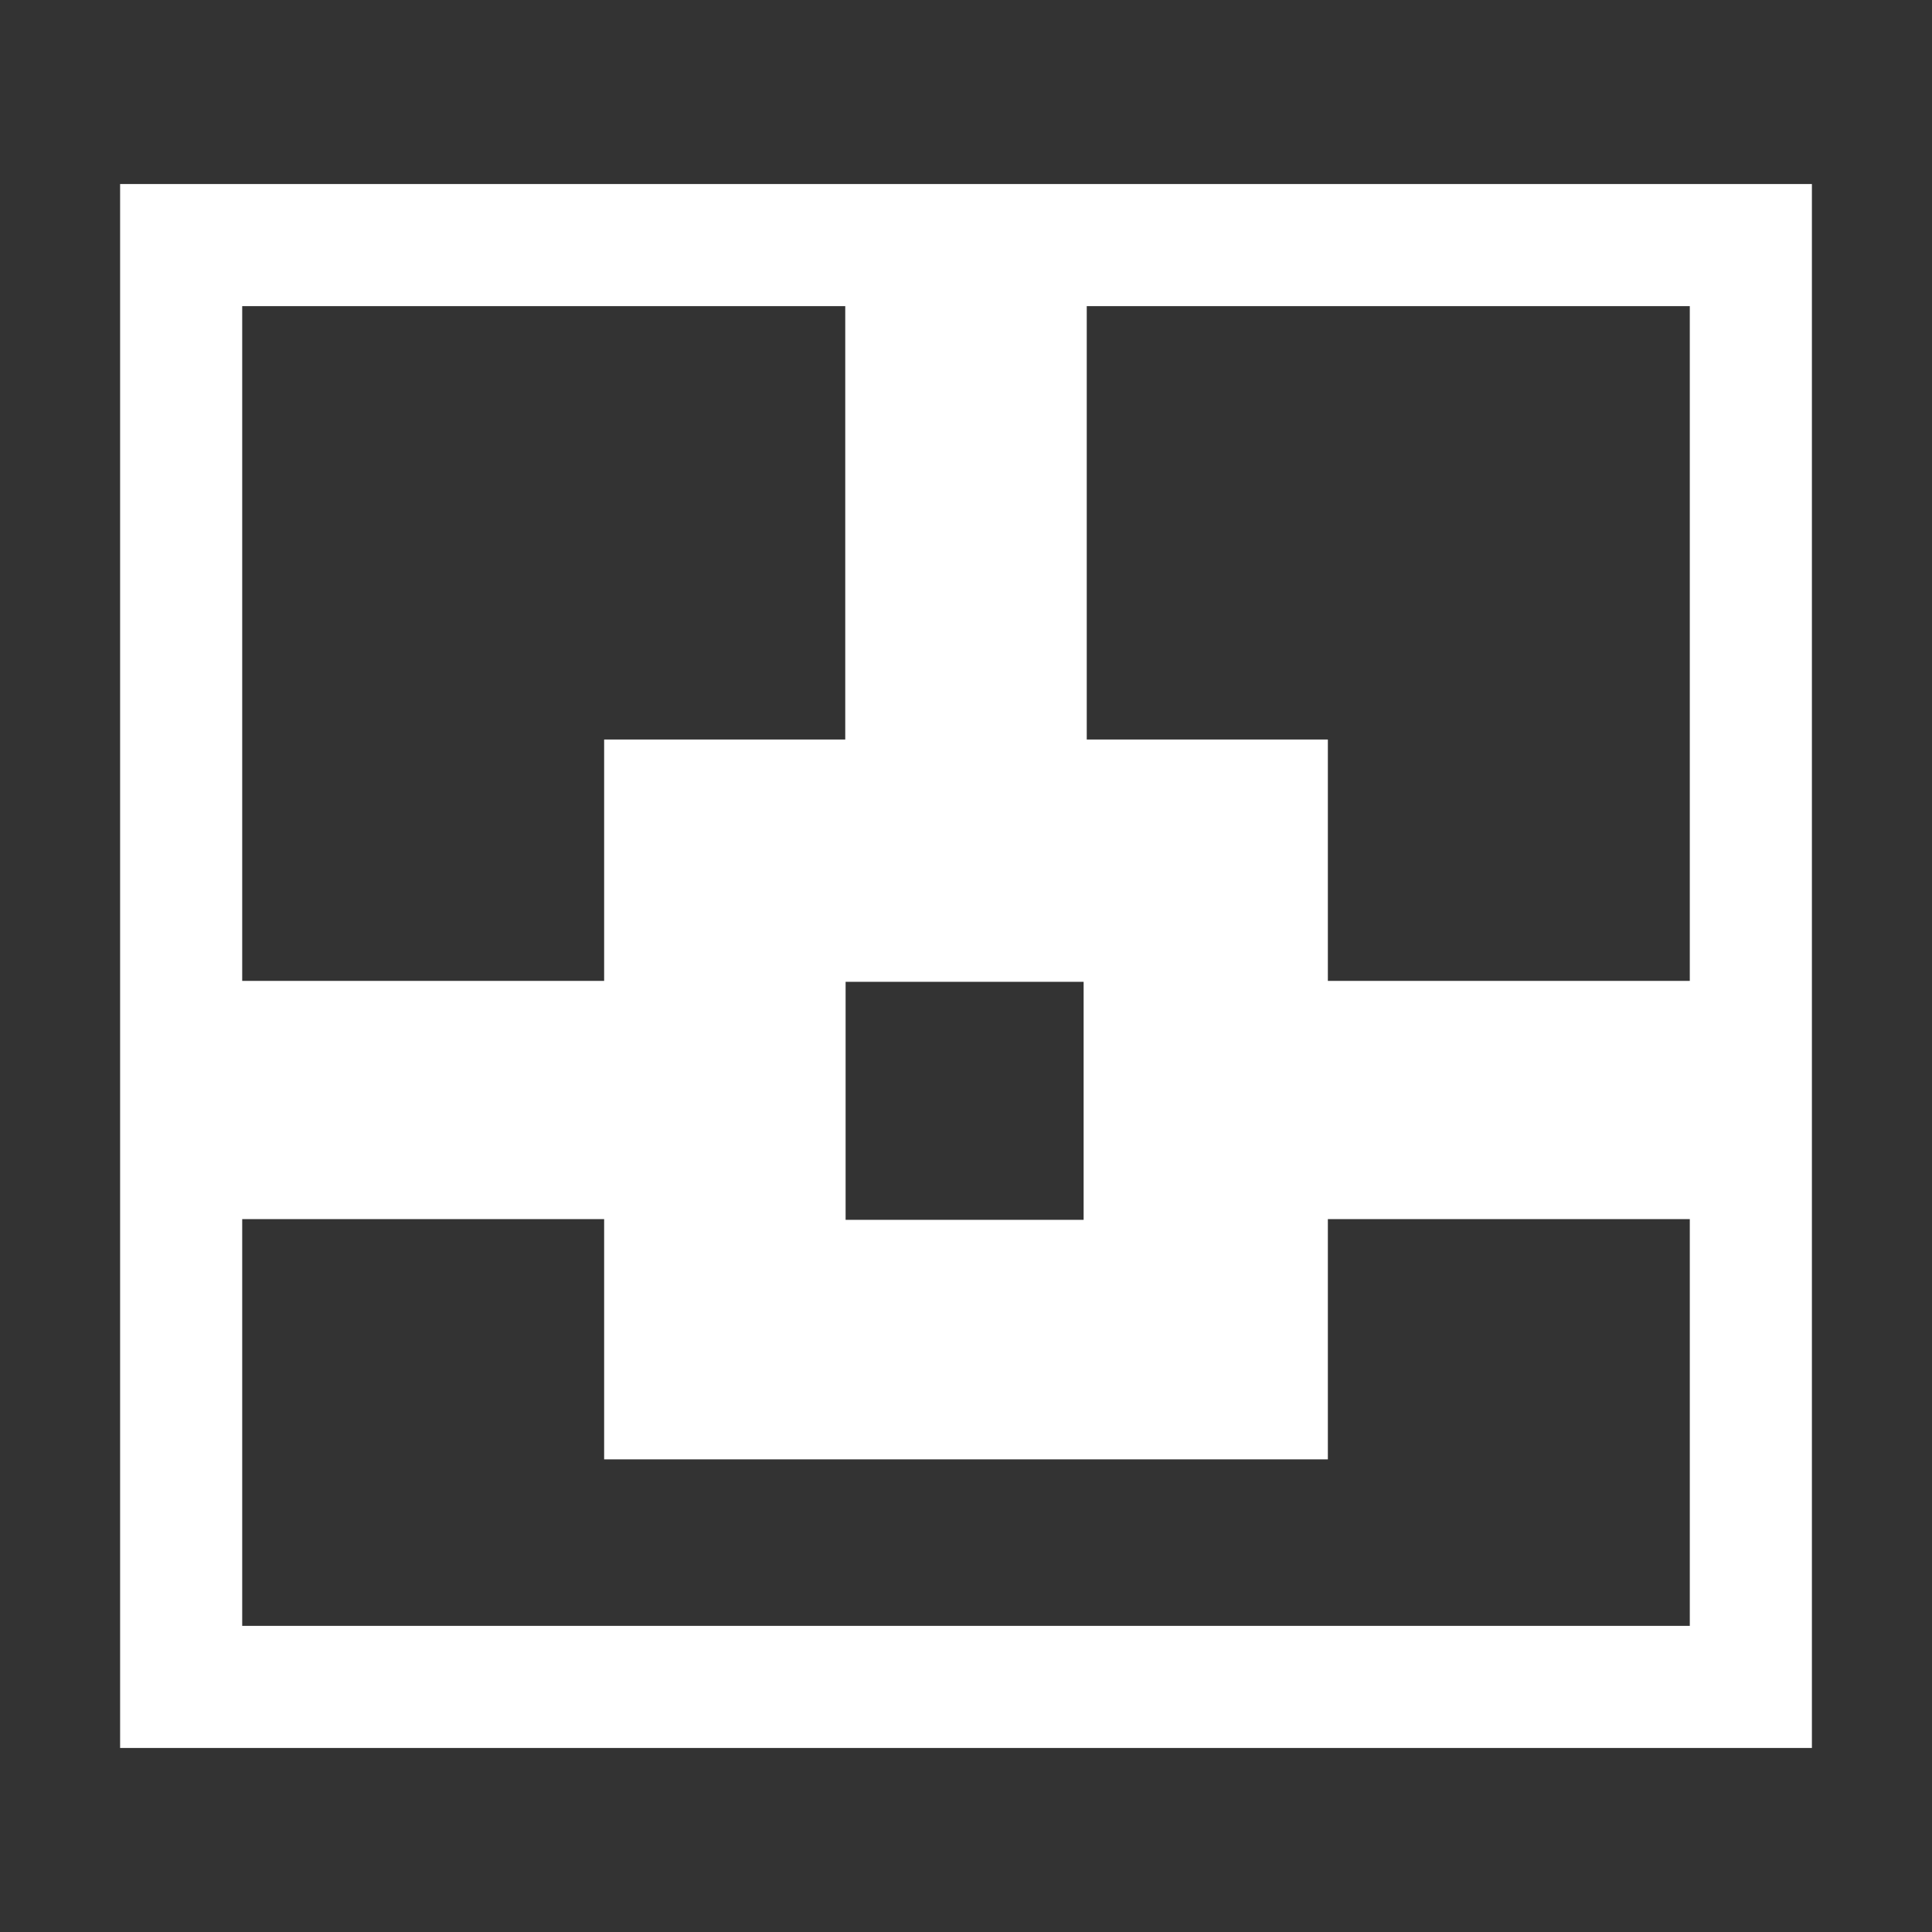 <?xml version="1.0" encoding="UTF-8" standalone="no"?>
<svg
   xmlns:dc="http://purl.org/dc/elements/1.1/"
   xmlns:cc="http://creativecommons.org/ns#"
   xmlns:rdf="http://www.w3.org/1999/02/22-rdf-syntax-ns#"
   xmlns:svg="http://www.w3.org/2000/svg"
   xmlns="http://www.w3.org/2000/svg"
   viewBox="0 0 192 192"
   height="192"
   width="192"
   id="svg4943"
   version="1.1">
  <rect x="0" y="0" width="192" height="192" fill="#333333" stroke="none"/>
  <defs
     id="defs4947" />
  <path
     id="rect5496"
     d="M 11.936,18.289 V 173.711 h 12.135 149.926 6.068 V 18.289 h -6.068 -6.066 H 24.07 18.574 Z M 24.07,30.424 H 84 V 73.492 H 60.039 V 97.48 h -35.969 z m 83.93,0 h 59.93 V 97.48 H 131.961 V 73.492 H 108 Z M 84.035,97.572 h 23.654 v 23.652 H 84.035 Z m -59.965,23.58 h 35.969 v 23.877 h 71.922 v -23.877 h 35.969 v 40.424 H 24.07 Z"
     style="opacity:1;fill:#ffffff;fill-opacity:1;stroke:none;stroke-width:0.279" />
</svg>
